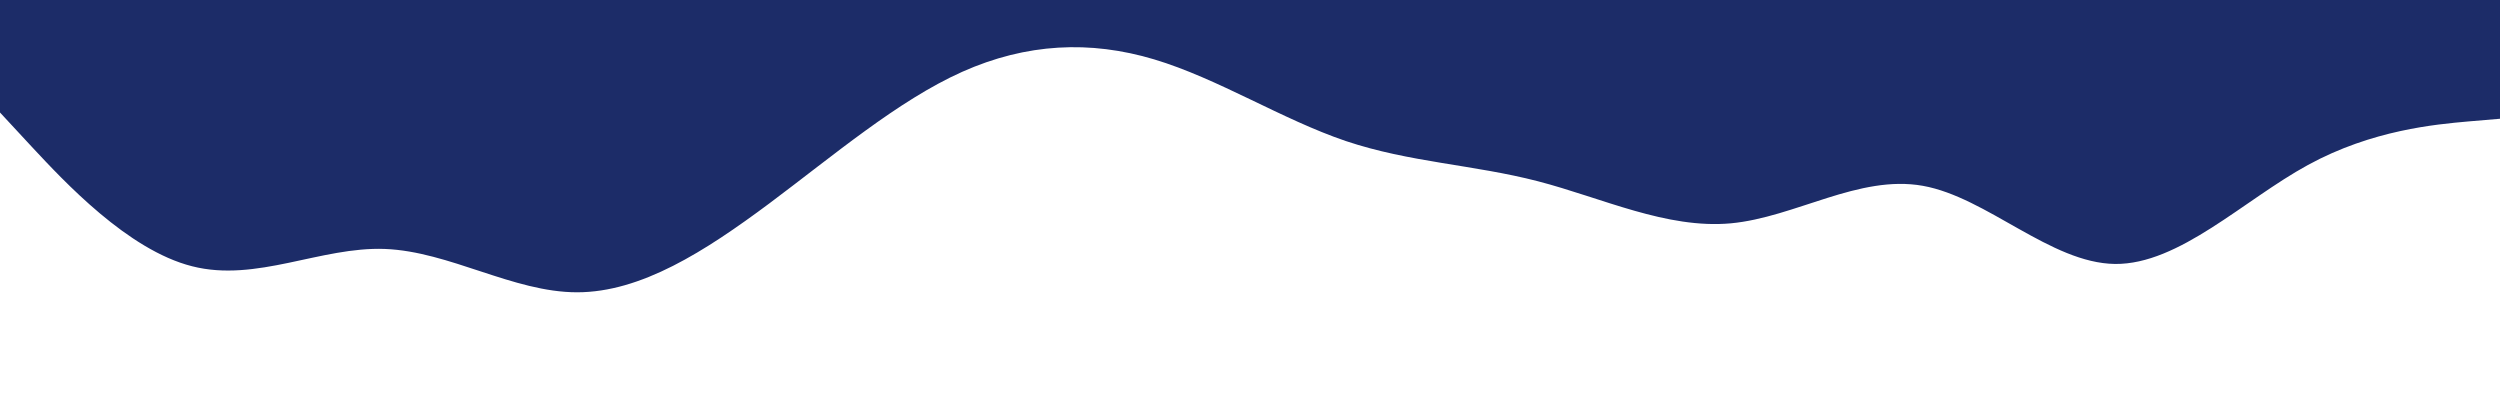 <svg id="visual" viewBox="0 0 1200 200" width="1200" height="200" xmlns="http://www.w3.org/2000/svg" xmlns:xlink="http://www.w3.org/1999/xlink" version="1.1"><rect x="0" y="0" width="1200" height="200" fill="#ffffff"></rect><path d="M0 54L15.3 70.5C30.7 87 61.3 120 92.2 127.8C123 135.7 154 118.3 184.8 119.5C215.7 120.7 246.3 140.3 277 140.3C307.7 140.3 338.3 120.7 369.2 97.7C400 74.7 431 48.3 461.8 34.5C492.7 20.7 523.3 19.3 554 28.5C584.7 37.7 615.3 57.3 646 67.7C676.7 78 707.3 79 738.2 87C769 95 800 110 830.8 107.2C861.7 104.3 892.3 83.7 923 89.2C953.7 94.7 984.3 126.3 1015.2 126.7C1046 127 1077 96 1107.8 79.2C1138.7 62.3 1169.3 59.7 1184.7 58.3L1200 57L1200 0L1184.7 0C1169.3 0 1138.7 0 1107.8 0C1077 0 1046 0 1015.2 0C984.3 0 953.7 0 923 0C892.3 0 861.7 0 830.8 0C800 0 769 0 738.2 0C707.3 0 676.7 0 646 0C615.3 0 584.7 0 554 0C523.3 0 492.7 0 461.8 0C431 0 400 0 369.2 0C338.3 0 307.7 0 277 0C246.3 0 215.7 0 184.8 0C154 0 123 0 92.2 0C61.3 0 30.7 0 15.3 0L0 0Z" fill="#1c2c68" stroke-linecap="round" stroke-linejoin="miter"></path></svg>